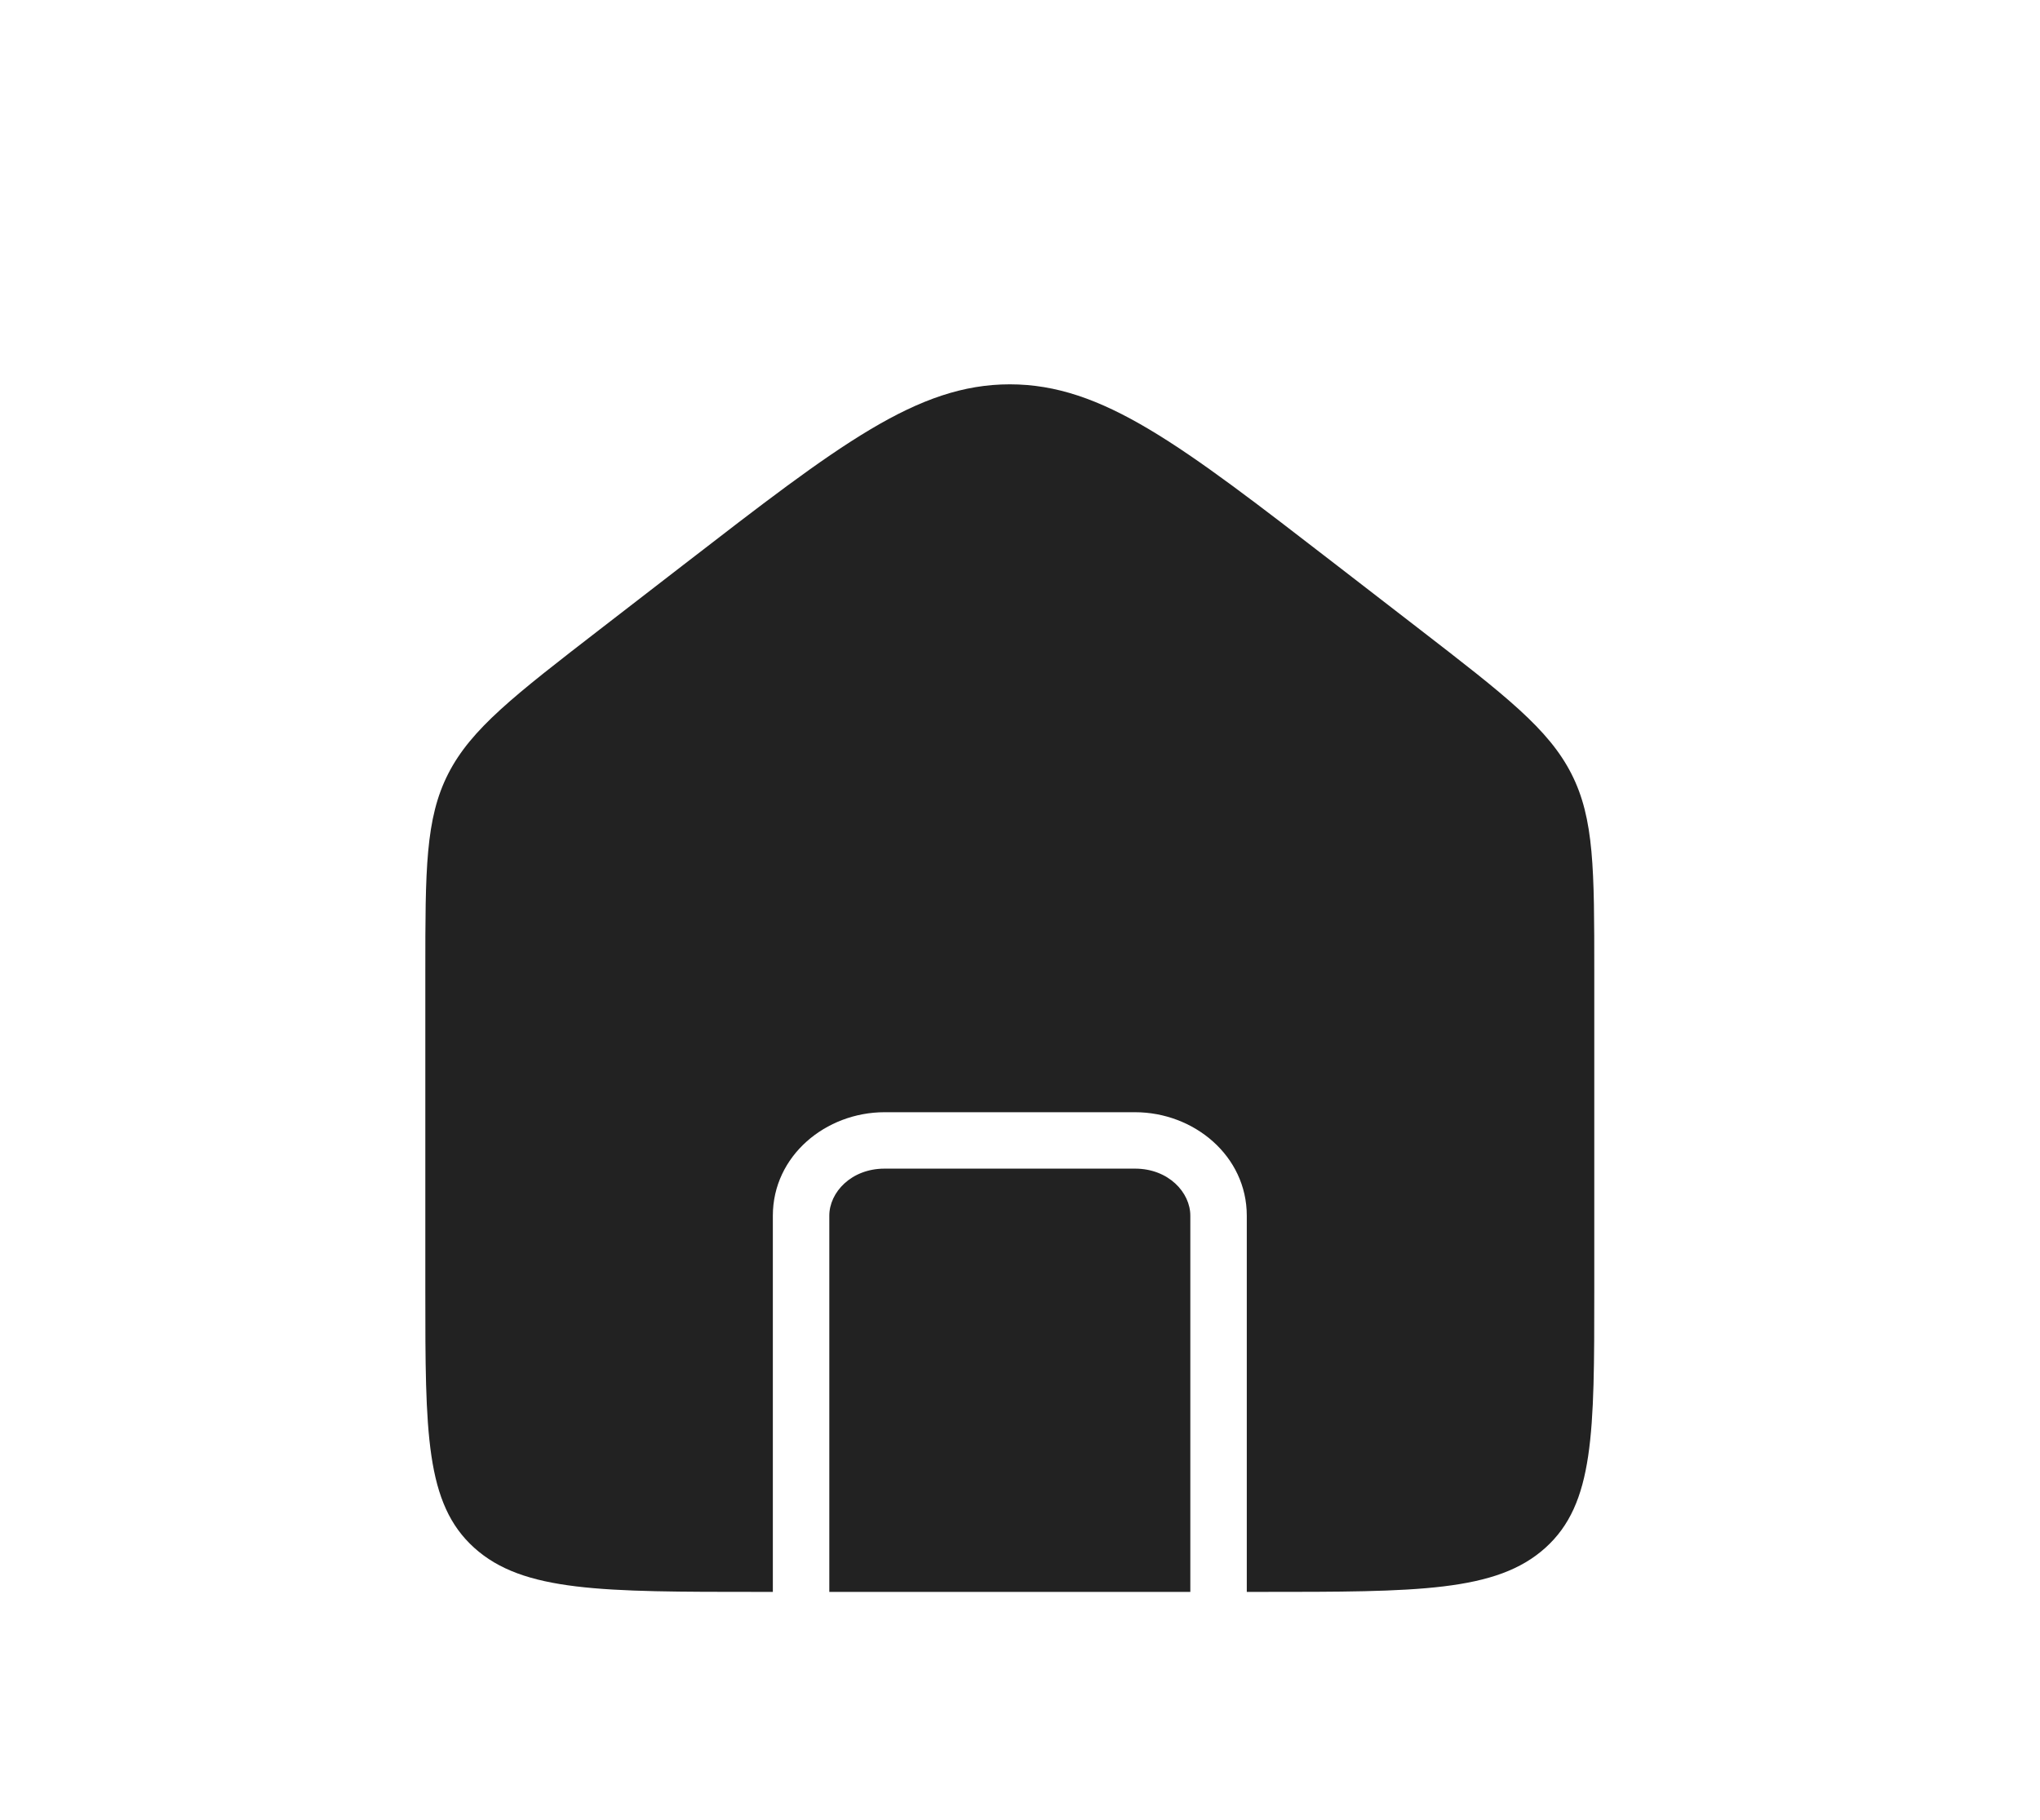 <svg width="65" height="58" viewBox="0 0 65 58" fill="none" xmlns="http://www.w3.org/2000/svg">
<path fill-rule="evenodd" clip-rule="evenodd" d="M14.282 24.659C13.552 26.09 13.552 27.718 13.552 30.974V41.143C13.552 45.665 13.552 47.926 15.111 49.331C16.669 50.736 19.177 50.736 24.194 50.736H24.625V38.745C24.625 36.839 26.309 35.448 28.185 35.448H36.166C38.042 35.448 39.726 36.839 39.726 38.745V50.736H40.157C45.173 50.736 47.682 50.736 49.24 49.331C50.798 47.926 50.798 45.665 50.798 41.143V30.974C50.798 27.718 50.798 26.09 50.068 24.659C49.338 23.228 47.967 22.169 45.224 20.049L42.564 17.994C37.606 14.164 35.128 12.249 32.175 12.249C29.223 12.249 26.744 14.164 21.787 17.994L19.127 20.049L19.127 20.049C16.384 22.169 15.013 23.228 14.282 24.659ZM37.927 50.736V38.745C37.927 38.003 37.229 37.246 36.166 37.246H28.185C27.122 37.246 26.424 38.003 26.424 38.745V50.736H37.927Z" fill="#222222"/>
</svg>
